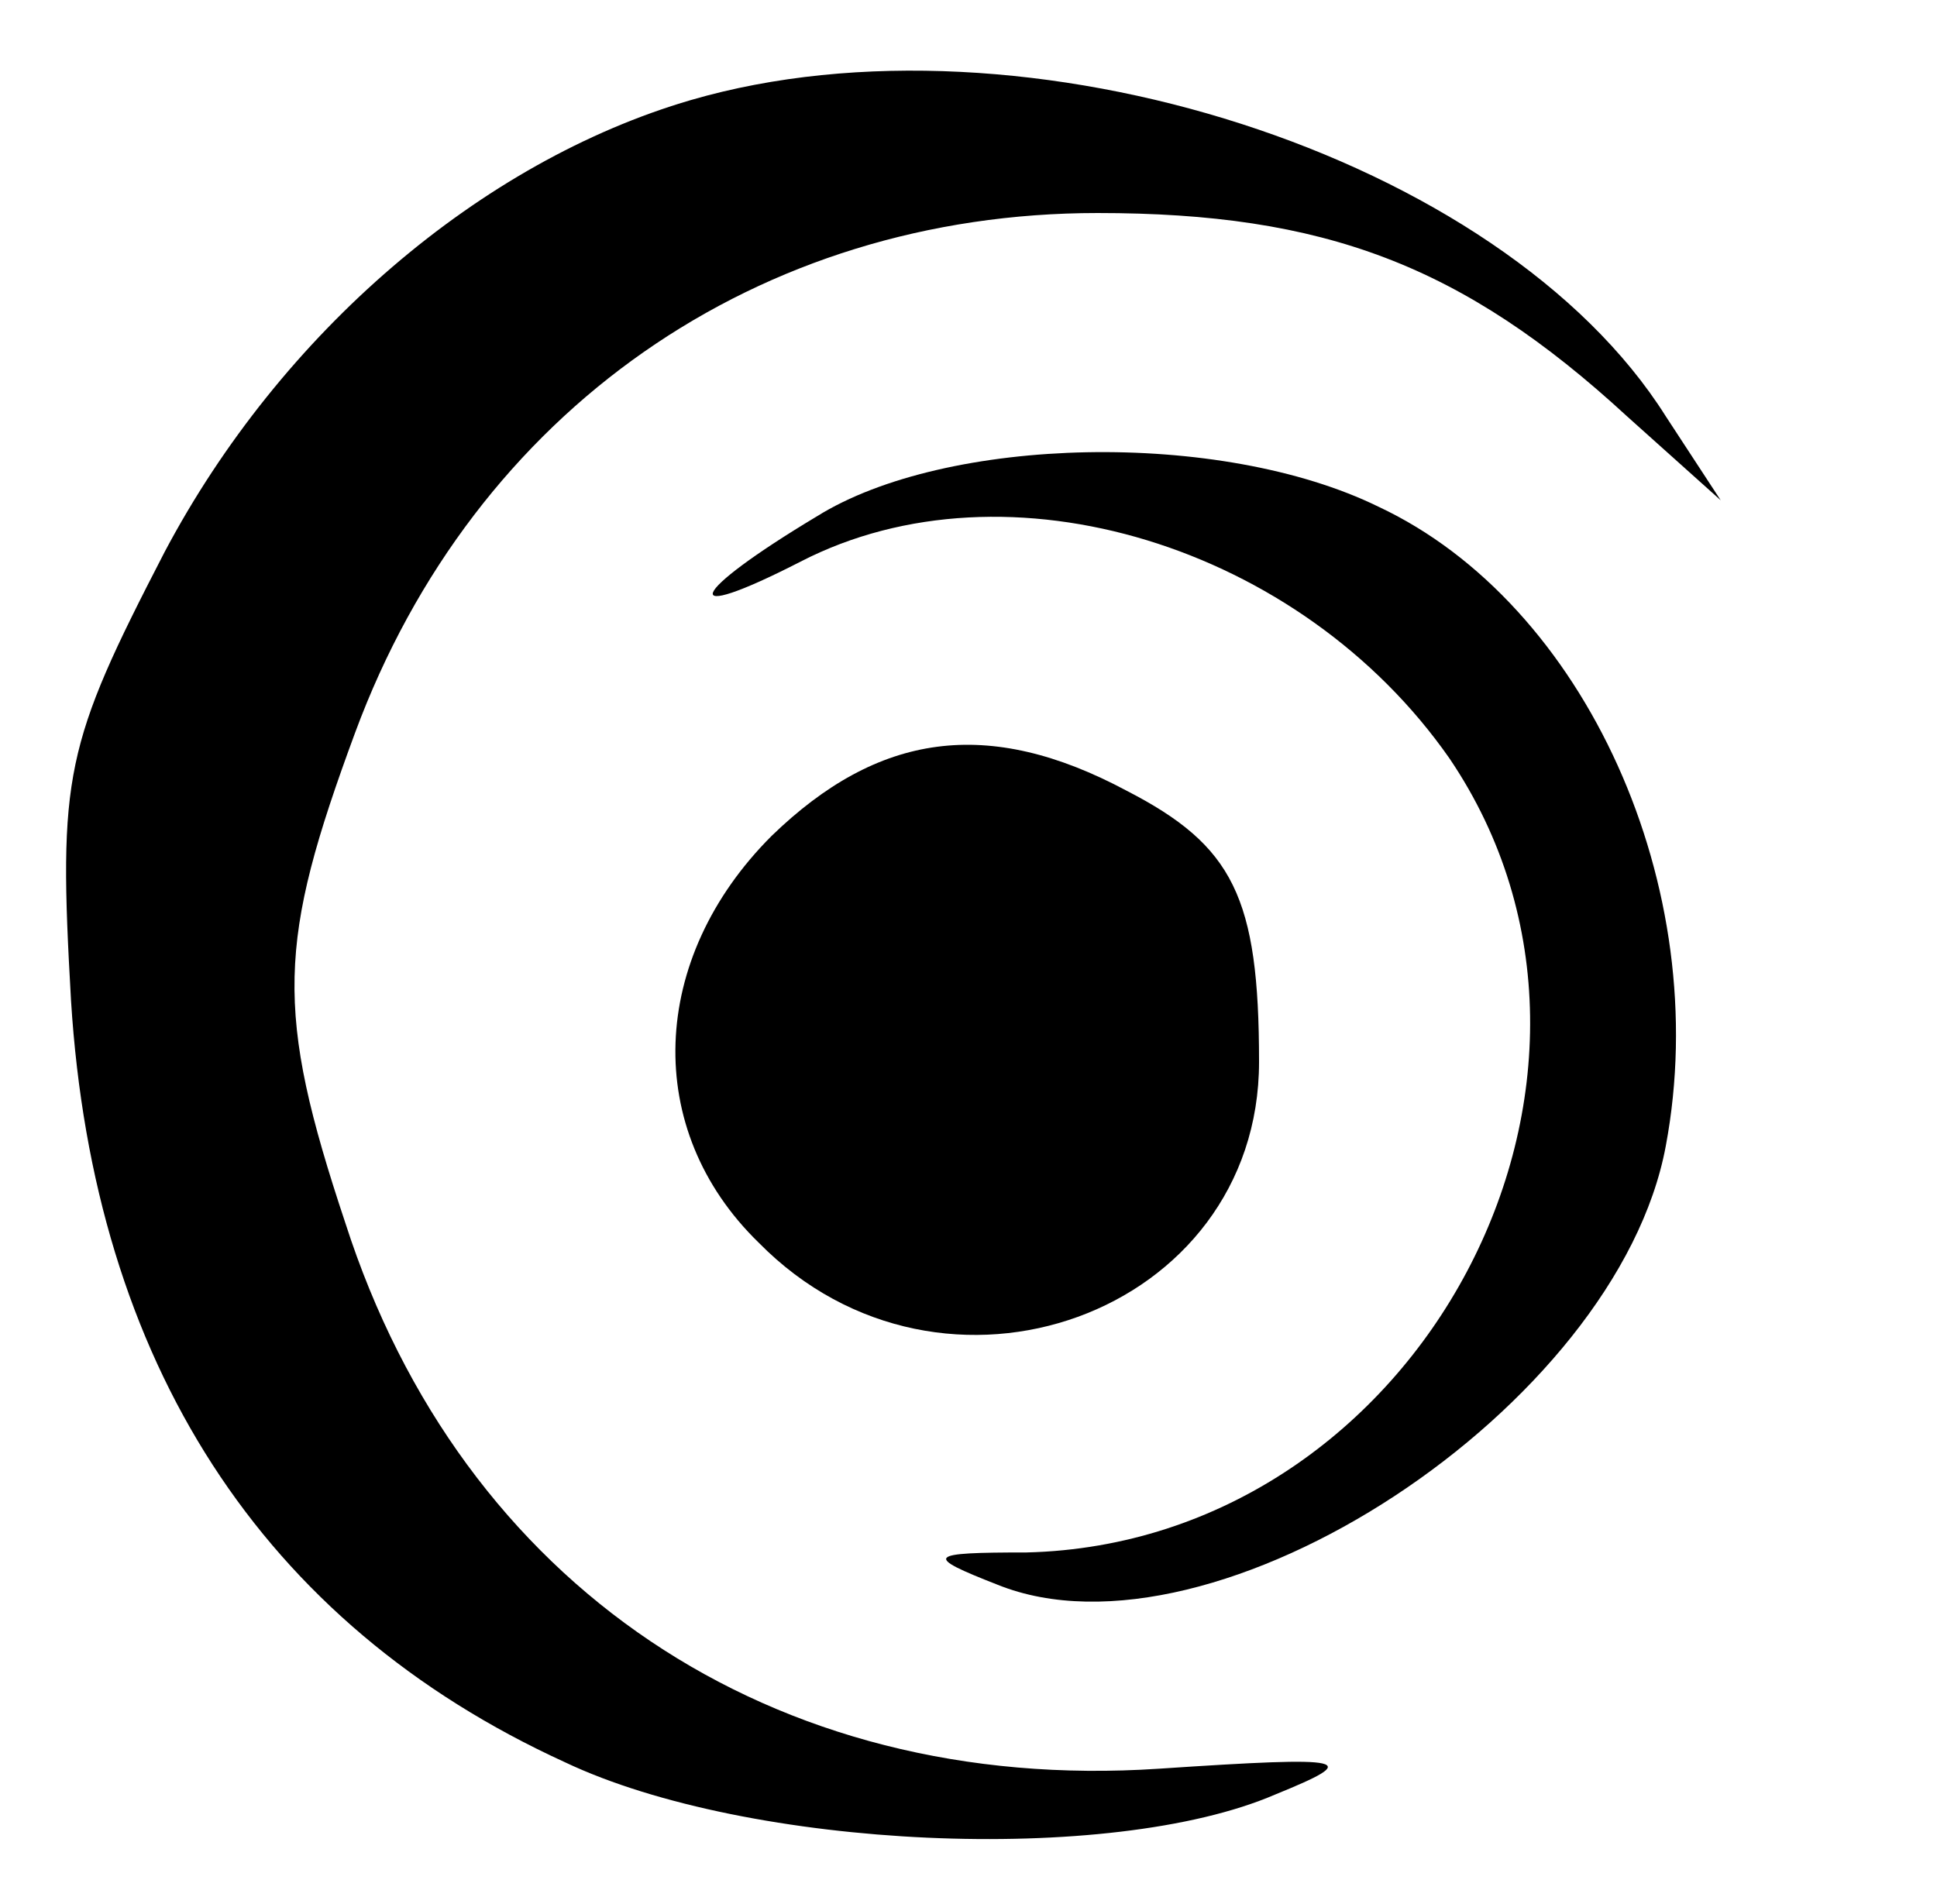 <?xml version="1.0" standalone="no"?>
<!DOCTYPE svg PUBLIC "-//W3C//DTD SVG 20010904//EN"
 "http://www.w3.org/TR/2001/REC-SVG-20010904/DTD/svg10.dtd">
<svg version="1.0" xmlns="http://www.w3.org/2000/svg"
 width="60pt" height="59pt" viewBox="0 0 60 59"
 preserveAspectRatio="xMidYMid meet">

<g transform="translate(0,59) scale(0.1,-0.1)"
fill="#000000" stroke="none">
<path d="M214 559 c-65 -19 -127 -72 -163 -140 -31 -60 -33 -69 -29 -139 7
-112 59 -193 153 -236 57 -27 169 -32 220 -10 27 11 24 12 -36 8 -120 -8 -216
57 -252 169 -22 66 -21 87 3 152 37 100 125 161 230 161 70 0 113 -16 164 -63
l29 -26 -17 26 c-51 81 -199 128 -302 98z"/>
<path d="M253 430 c-40 -24 -44 -34 -5 -14 64 33 155 5 201 -61 67 -99 -9
-243 -131 -246 -31 0 -32 -1 -9 -10 67 -27 192 55 207 136 15 80 -25 168 -89
198 -49 24 -134 22 -174 -3z"/>
<path d="M239 331 c-38 -38 -40 -91 -4 -126 57 -58 155 -22 155 56 0 51 -8 67
-41 84 -43 23 -77 18 -110 -14z"/>
</g>
</svg>
